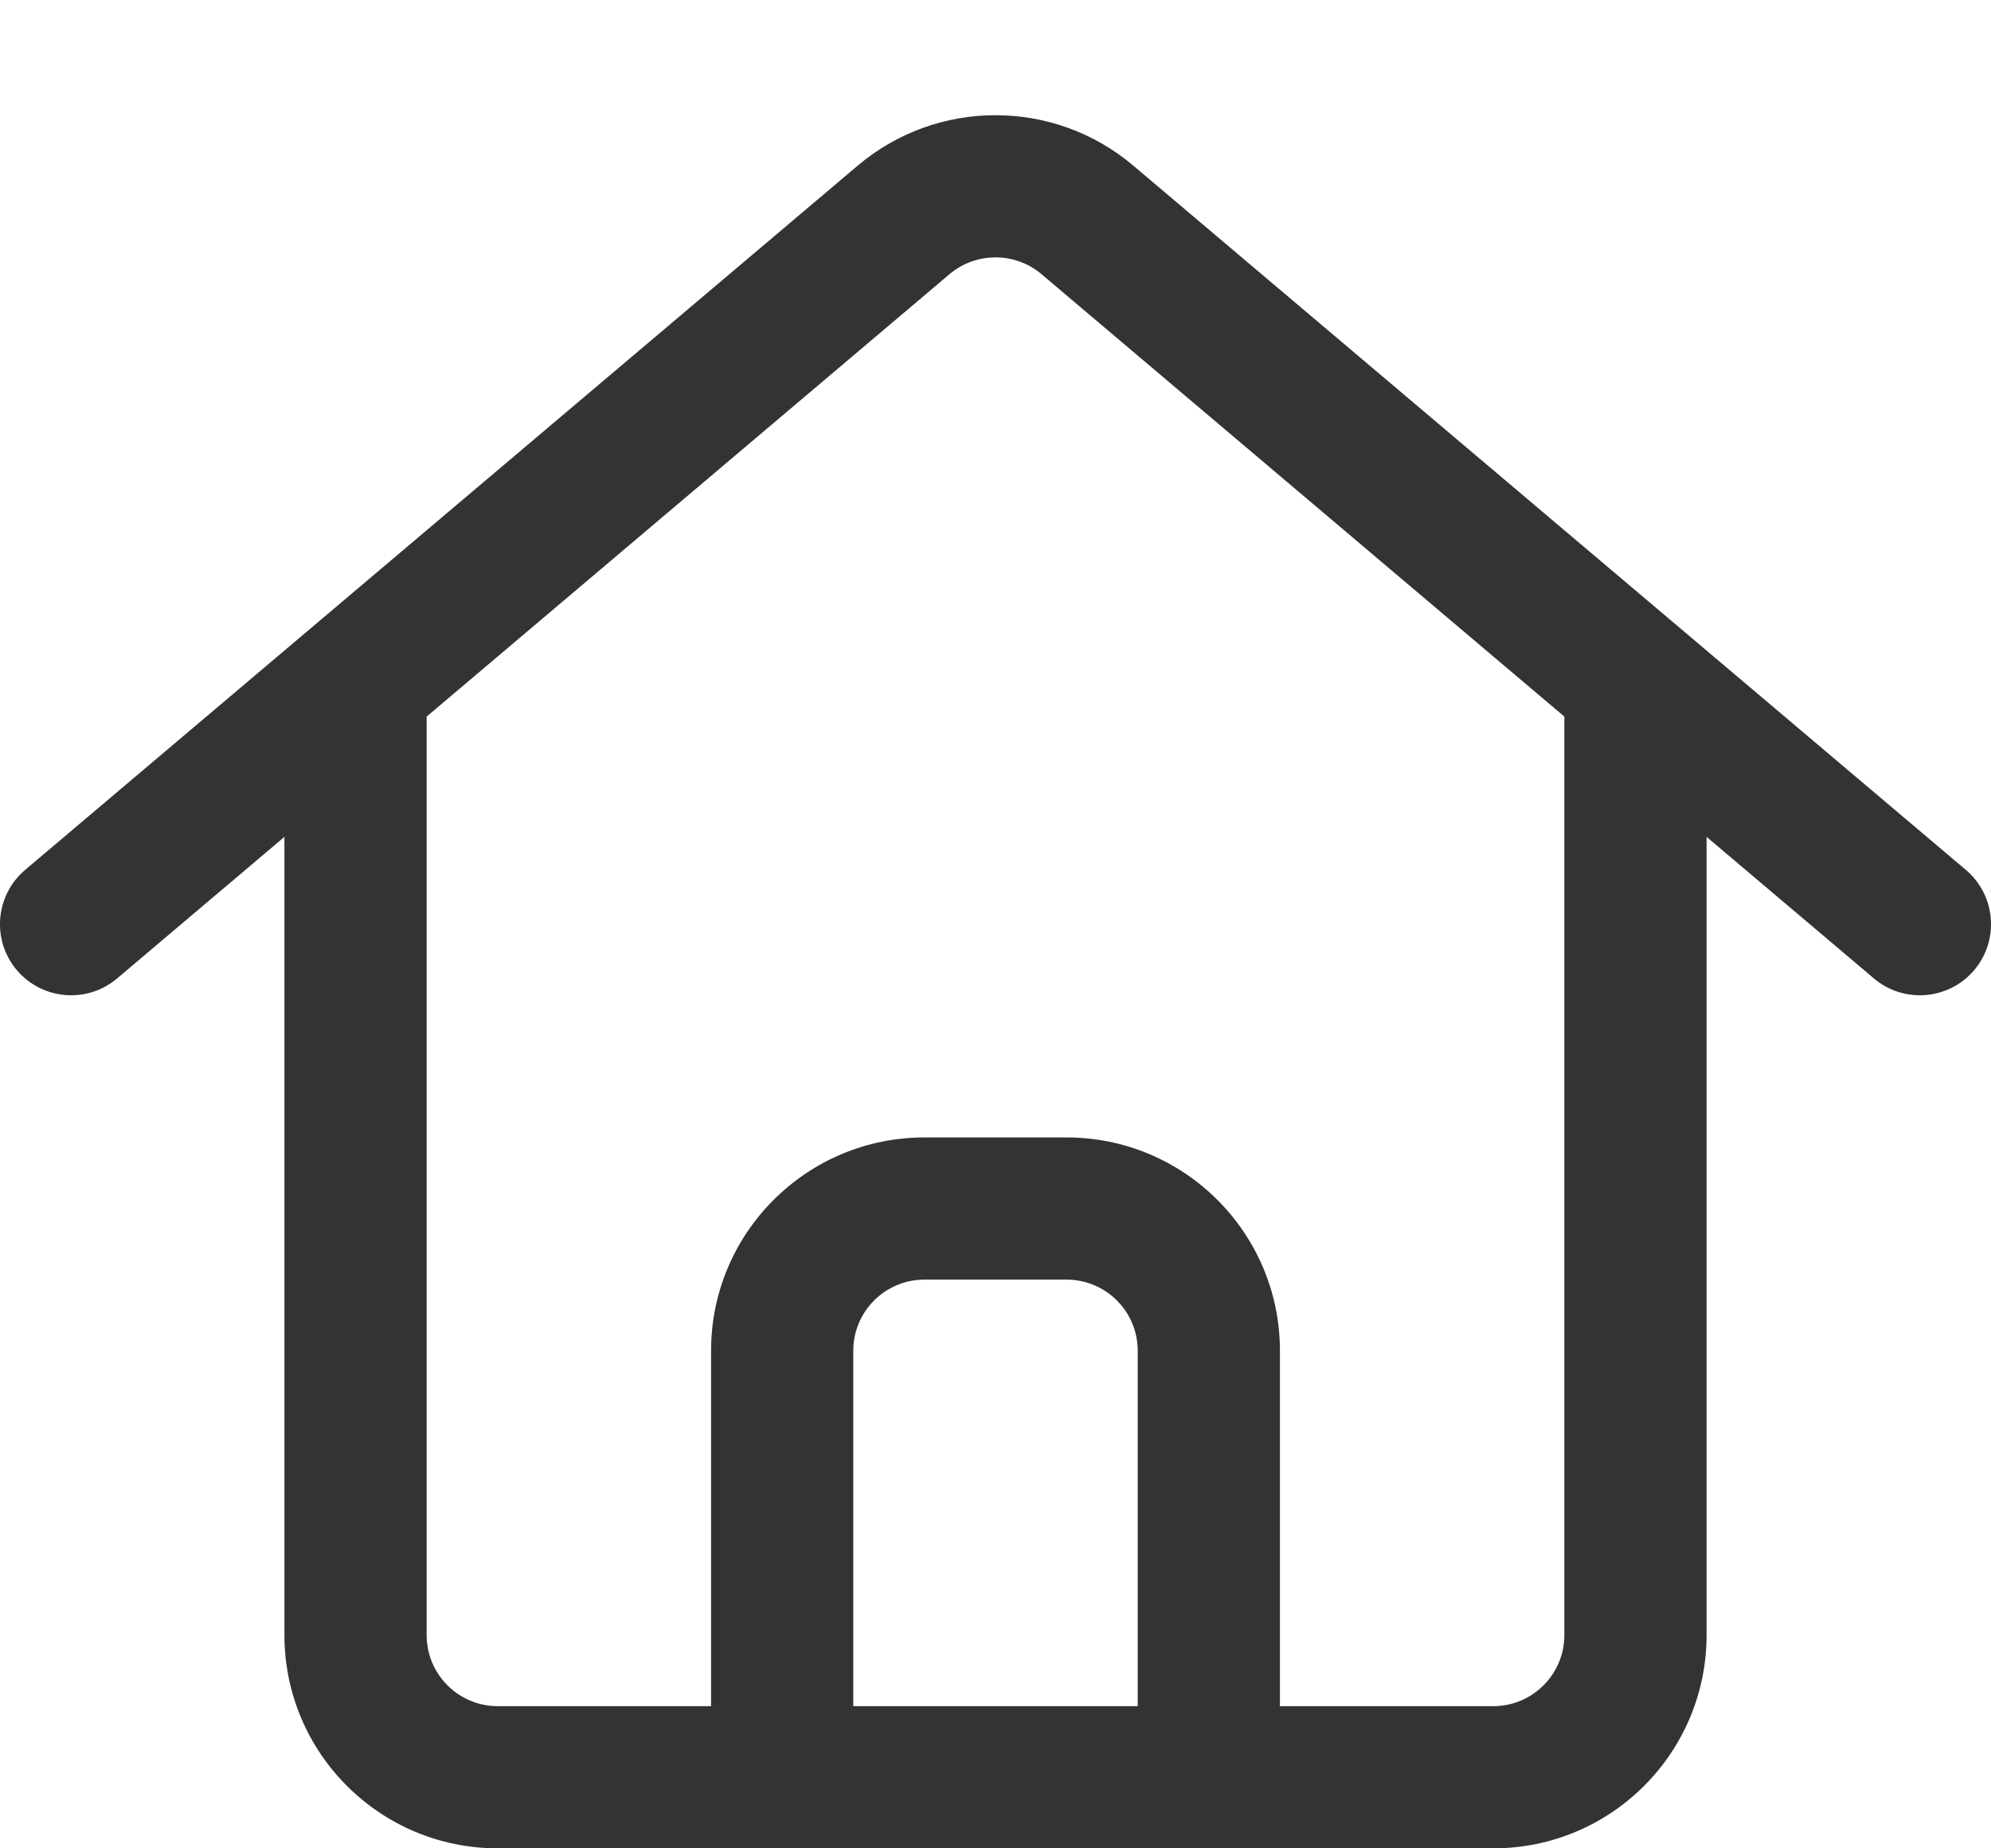 <svg width="14" height="13" viewBox="0 0 14 13" fill="none" xmlns="http://www.w3.org/2000/svg">
<path fill-rule="evenodd" clip-rule="evenodd" d="M6.031 1.165C6.59 0.692 7.41 0.692 7.969 1.165L13.823 6.118C14.034 6.297 14.06 6.612 13.882 6.823C13.703 7.034 13.388 7.06 13.177 6.882L12 5.886V11.5C12 12.329 11.328 13 10.5 13H3.5C2.672 13 2 12.329 2 11.5V5.886L0.823 6.882C0.612 7.06 0.297 7.034 0.118 6.823C-0.06 6.612 -0.034 6.297 0.177 6.118L6.031 1.165ZM3 5.04V11.5C3 11.776 3.224 12 3.5 12H5V9.5C5 8.672 5.672 8 6.5 8H7.5C8.328 8 9 8.672 9 9.5V12H10.5C10.776 12 11 11.776 11 11.5V5.04L7.323 1.928C7.137 1.771 6.863 1.771 6.677 1.928L3 5.04ZM8 12V9.5C8 9.224 7.776 9 7.5 9H6.5C6.224 9 6 9.224 6 9.5V12H8Z" fill="#333333"/>
</svg>
